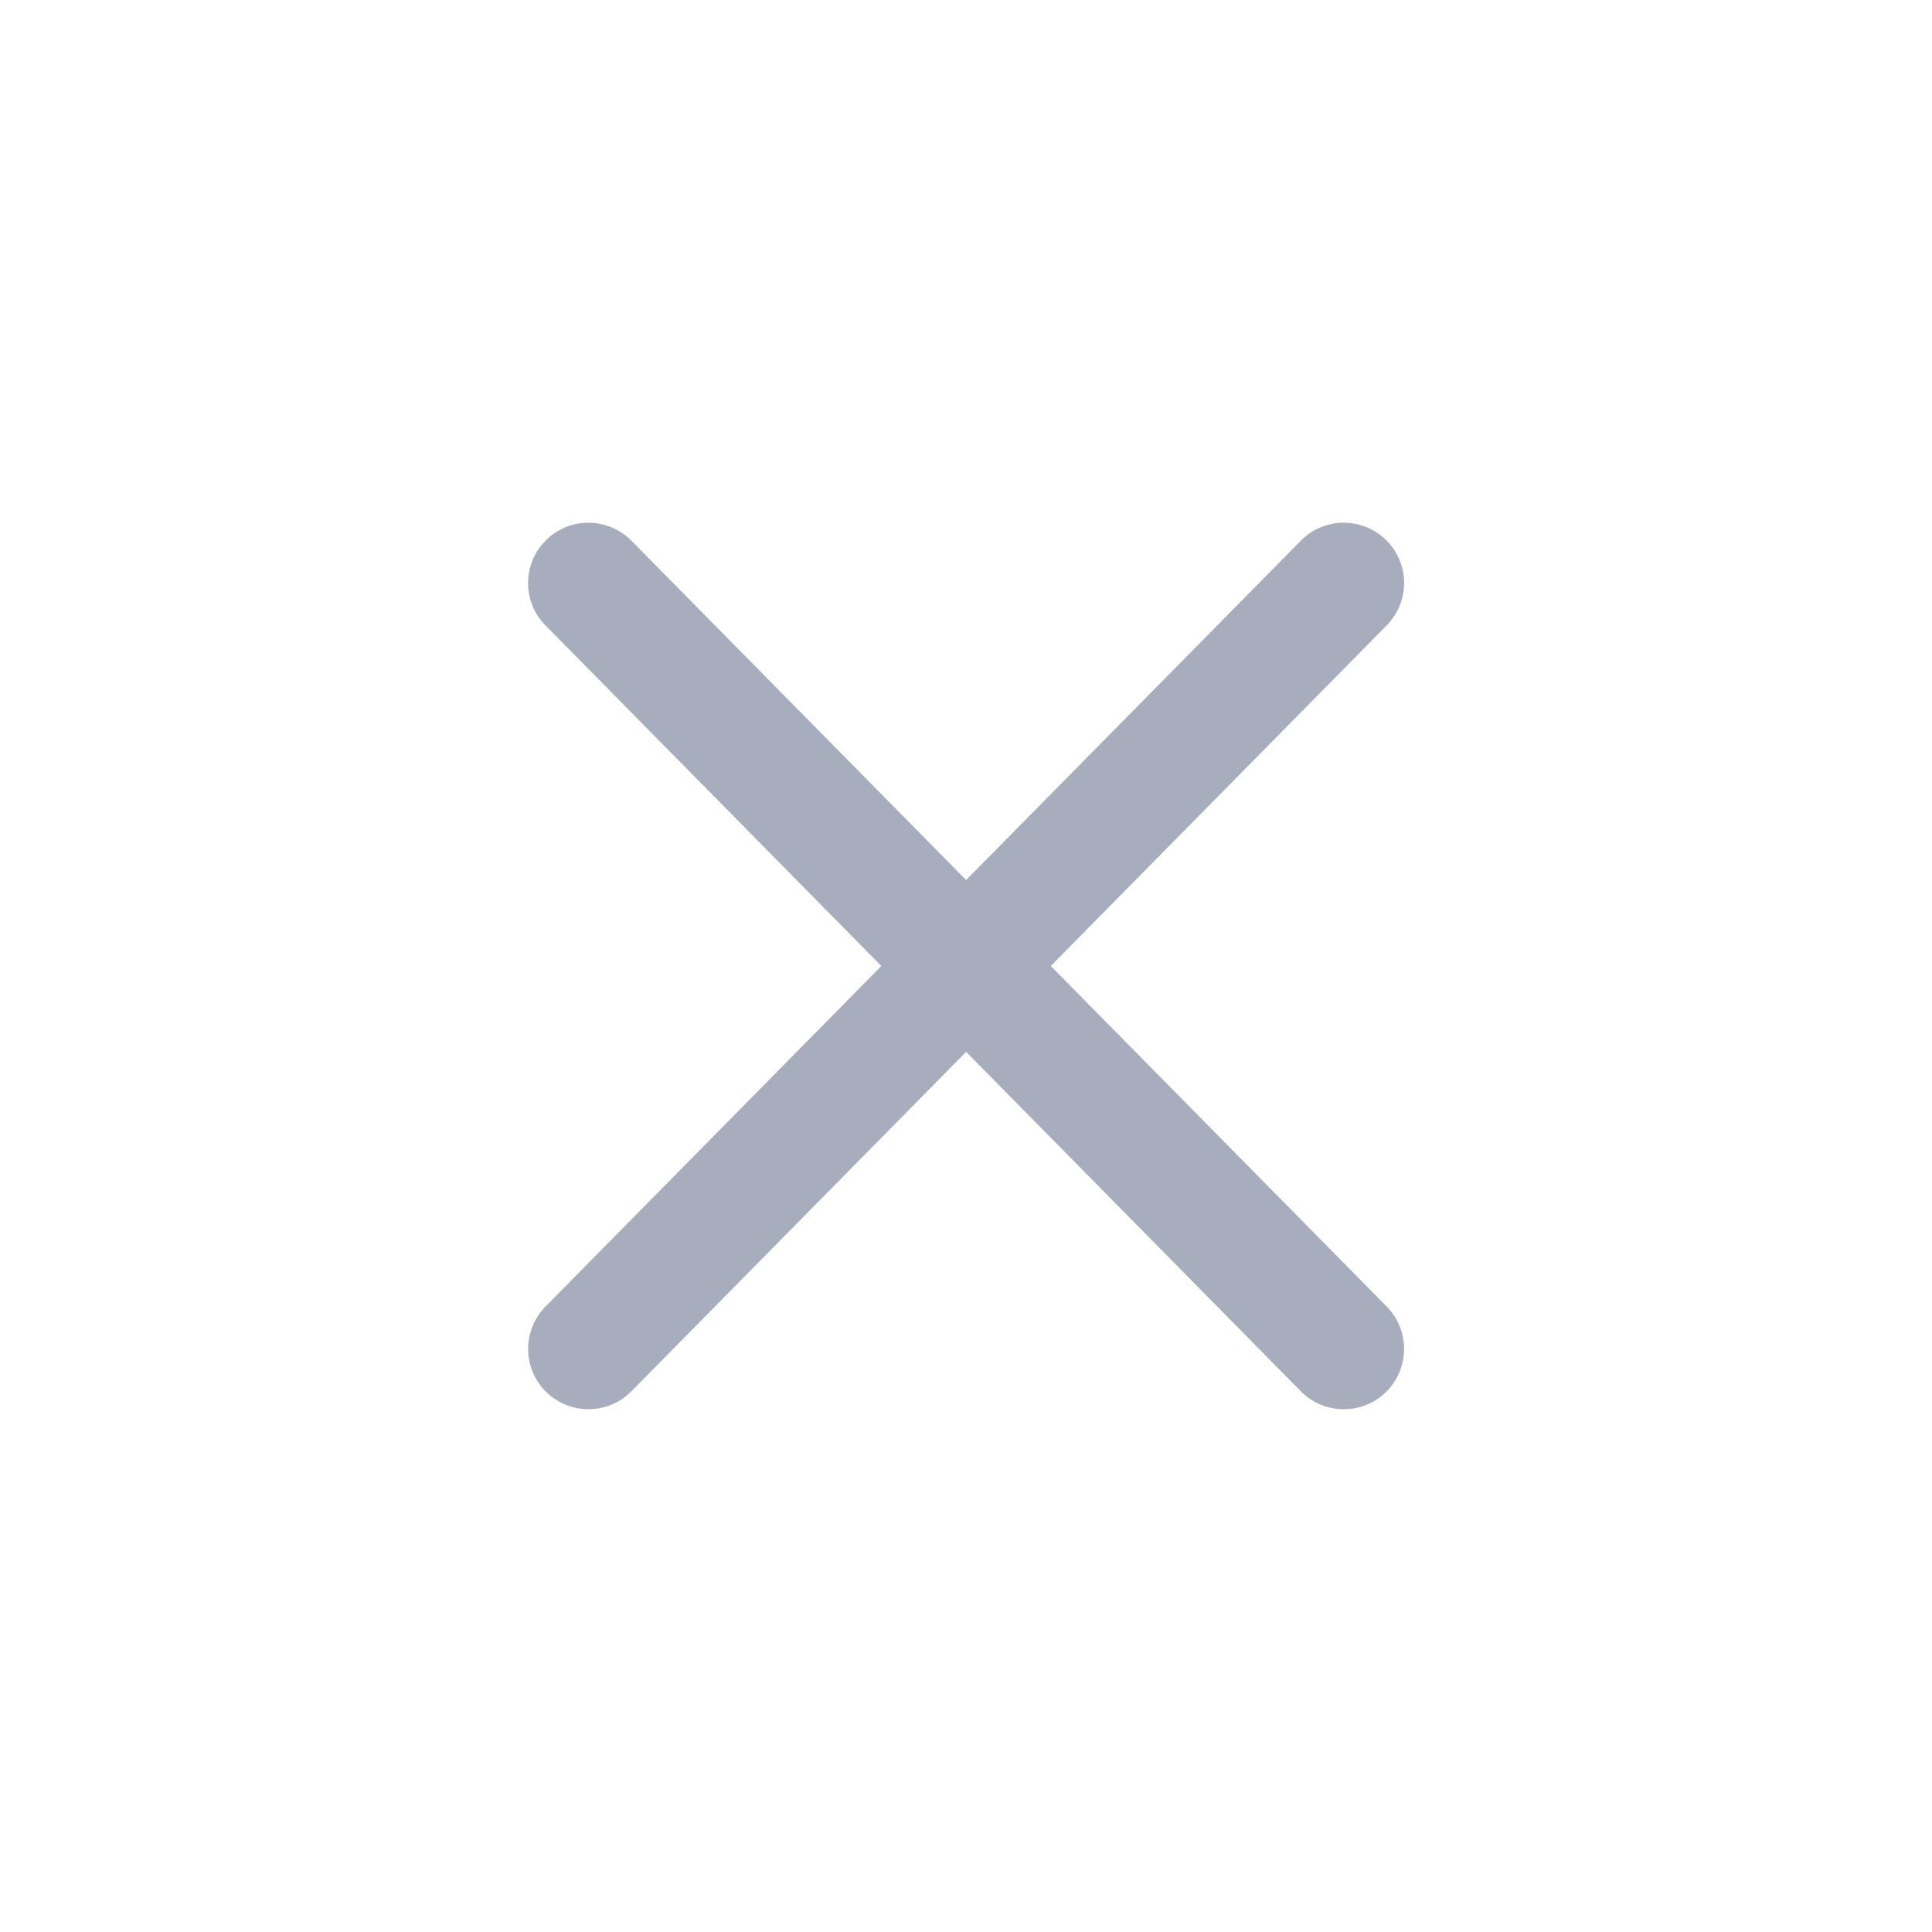 <svg xmlns="http://www.w3.org/2000/svg" width="16" height="16" fill="none" viewBox="0 0 16 16"><path fill="#A8ADBD" fill-rule="evenodd" d="M11.494 4.488C11.3 4.28 10.972 4.275 10.773 4.478L8.001 7.288L5.229 4.478C5.029 4.276 4.701 4.28 4.508 4.488C4.325 4.684 4.329 4.989 4.517 5.179L7.299 8L4.518 10.82C4.33 11.011 4.325 11.316 4.508 11.512C4.702 11.719 5.029 11.724 5.229 11.522L8.001 8.711L10.773 11.522C10.972 11.724 11.3 11.72 11.494 11.512C11.676 11.316 11.672 11.011 11.484 10.82L8.702 8L11.484 5.179C11.672 4.989 11.677 4.684 11.494 4.488Z" clip-rule="evenodd"/></svg>